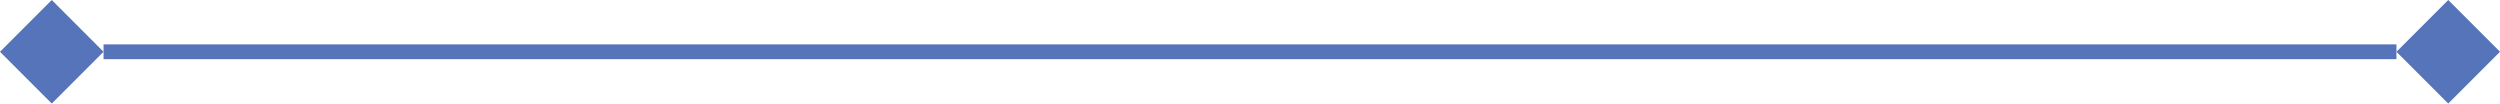 <svg xmlns="http://www.w3.org/2000/svg" width="169" height="7" viewBox="0 0 169 7">
<defs>
    <style>
      .cls-1, .cls-2 {
        fill:  #5674b9;
      }

      .cls-2 {
        fill-rule: evenodd;
      }
    </style>
  </defs>
  <rect id="Rectangle_2_copy_6" data-name="Rectangle 2 copy 6" class="cls-1" x="7" y="3" width="155" height="1"/>
  <path id="Rectangle_4_copy_9" data-name="Rectangle 4 copy 9" class="cls-2" d="M0,3.5L3.5,0,7,3.5,3.5,7Z"/>
  <path id="Rectangle_4_copy_10" data-name="Rectangle 4 copy 10" class="cls-2" d="M162,3.5L165.5,0,169,3.5,165.5,7Z"/>
</svg>
